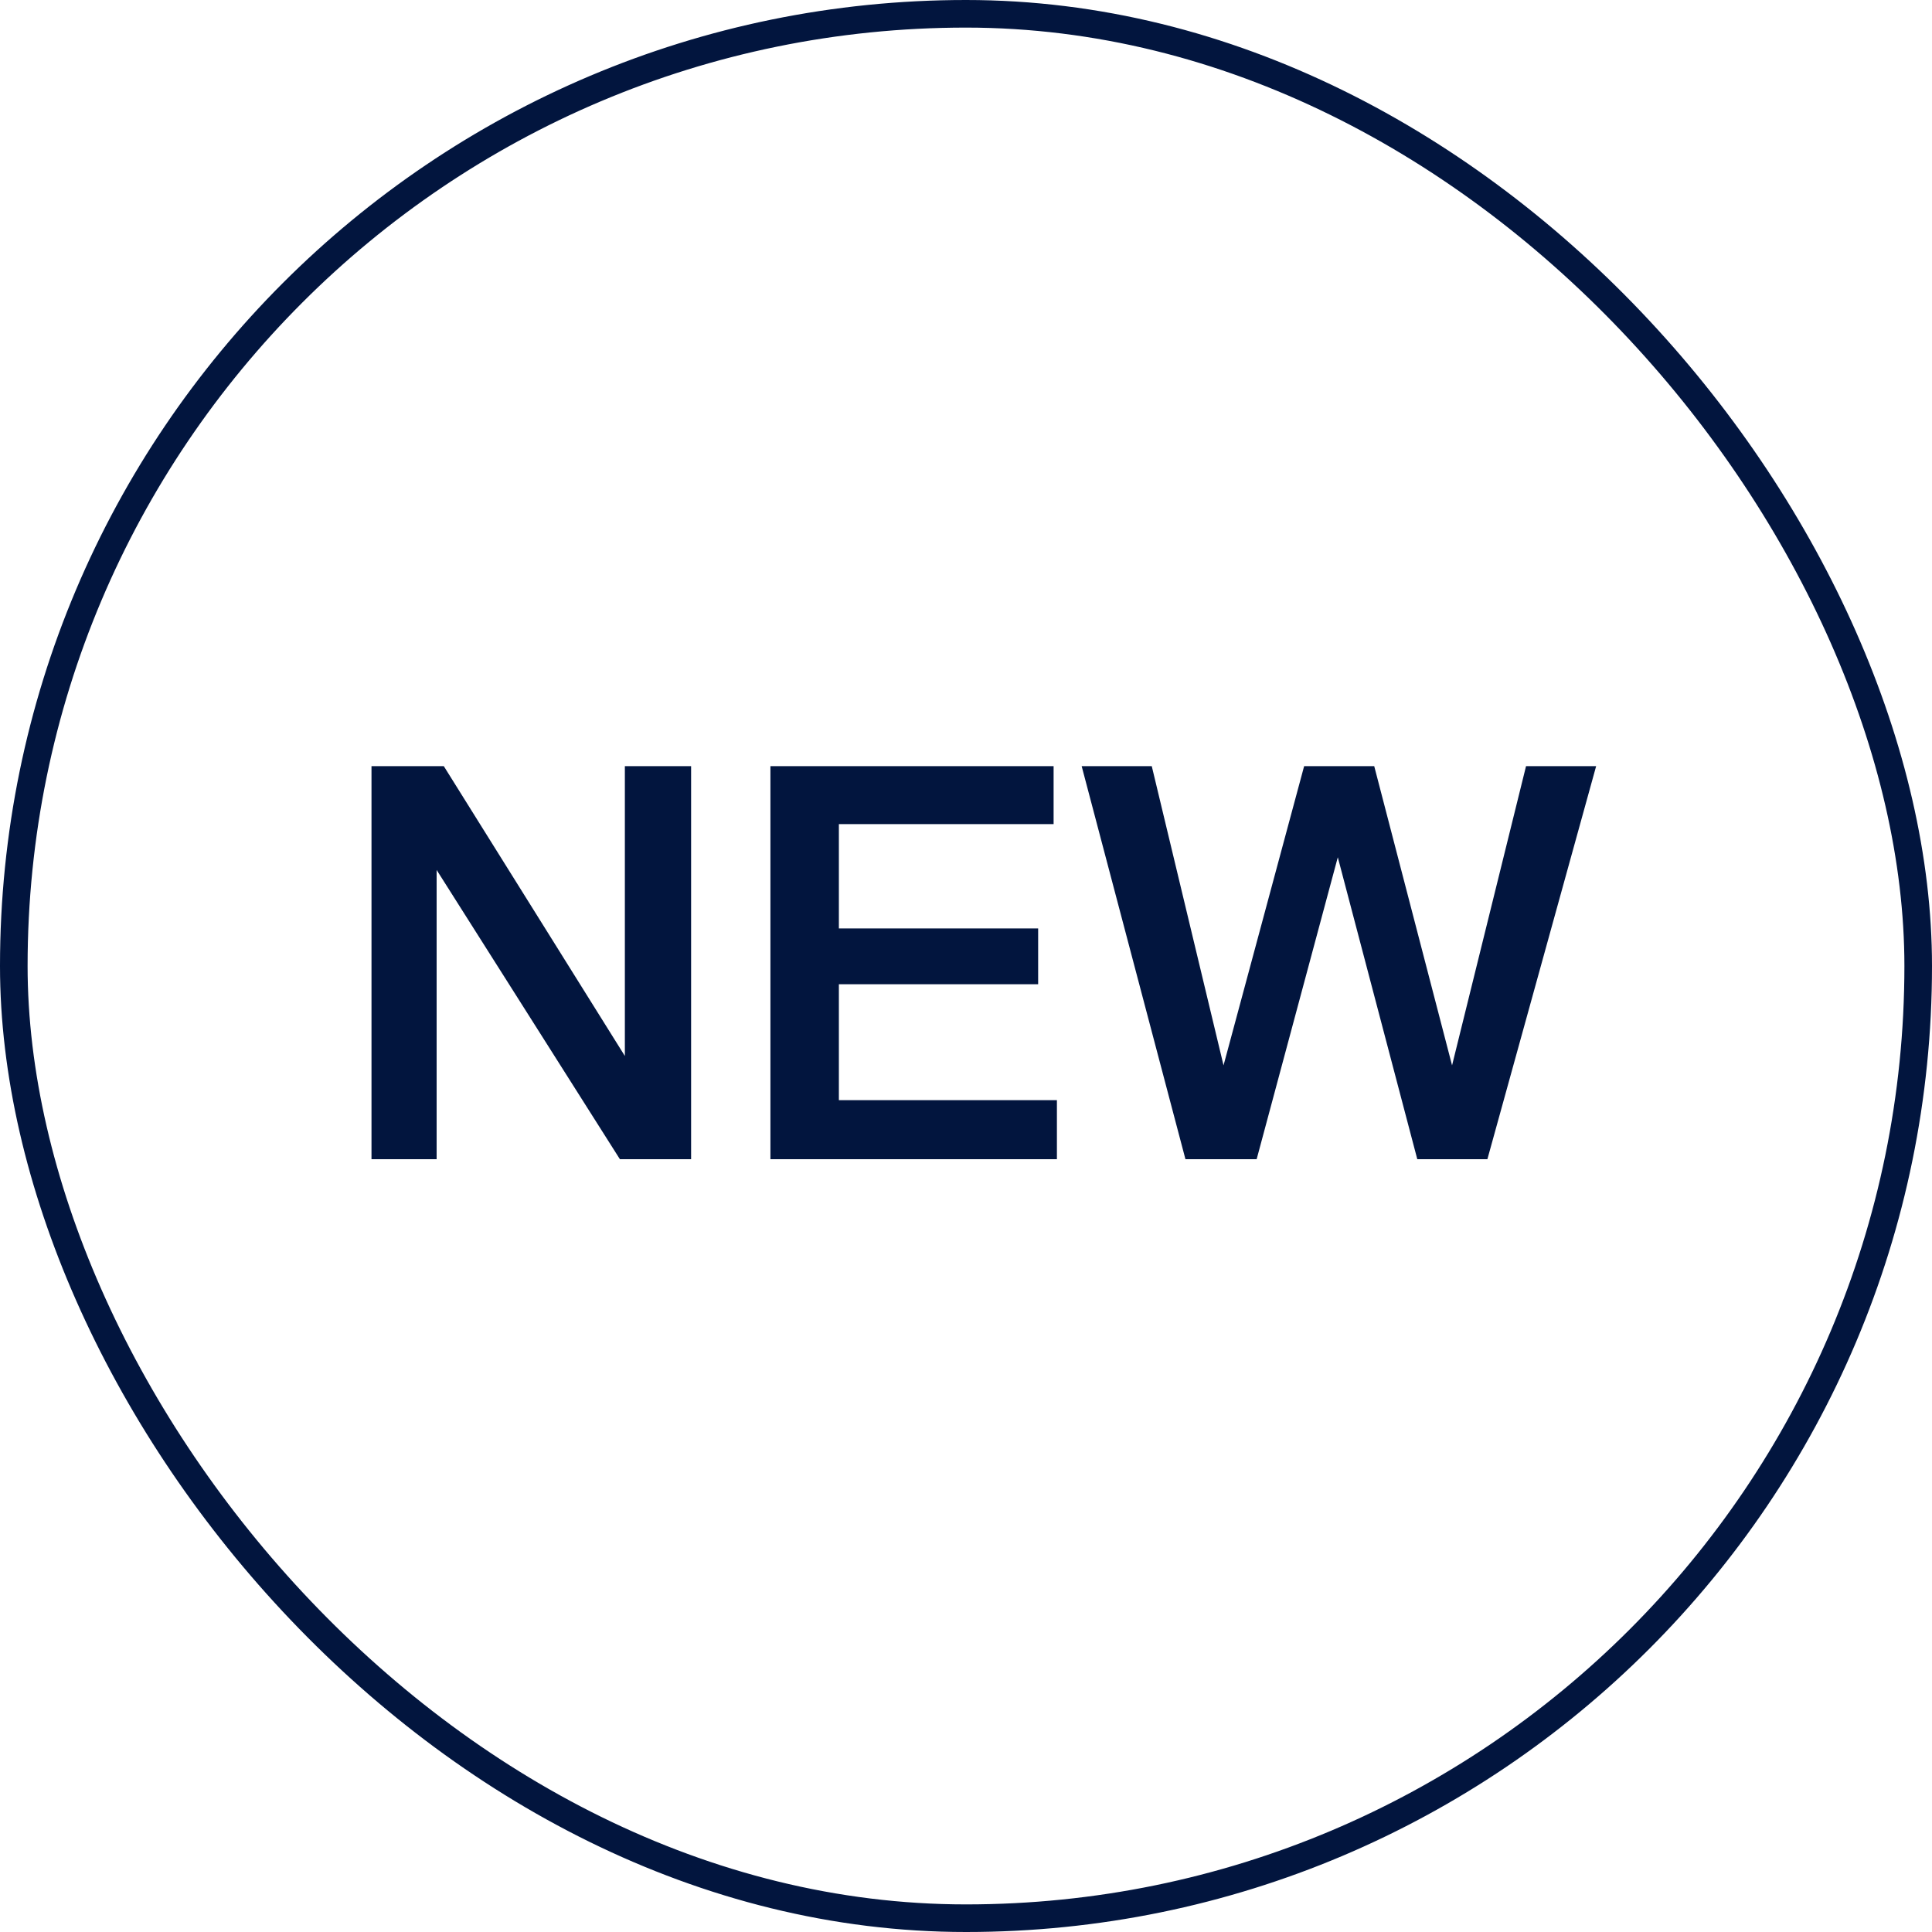<svg width="70" height="70" fill="none" xmlns="http://www.w3.org/2000/svg"><rect x=".5" y=".5" width="69" height="69" rx="34.5" stroke="#02153E"/><path d="M25.04 27.76V42h-2.58l-6.64-10.48V42h-2.36V27.76h2.62l6.56 10.5v-10.5h2.4zm13.134 0v2.1h-7.78v3.78h7.22v2.02h-7.22v4.2h7.9V42h-10.38V27.76h10.26zm1.017 0h2.54l2.6 10.84 2.92-10.84h2.54l2.82 10.84 2.68-10.84h2.54L53.891 42h-2.54l-2.88-10.94L45.531 42h-2.58l-3.76-14.24z" fill="#02153E"/></svg>